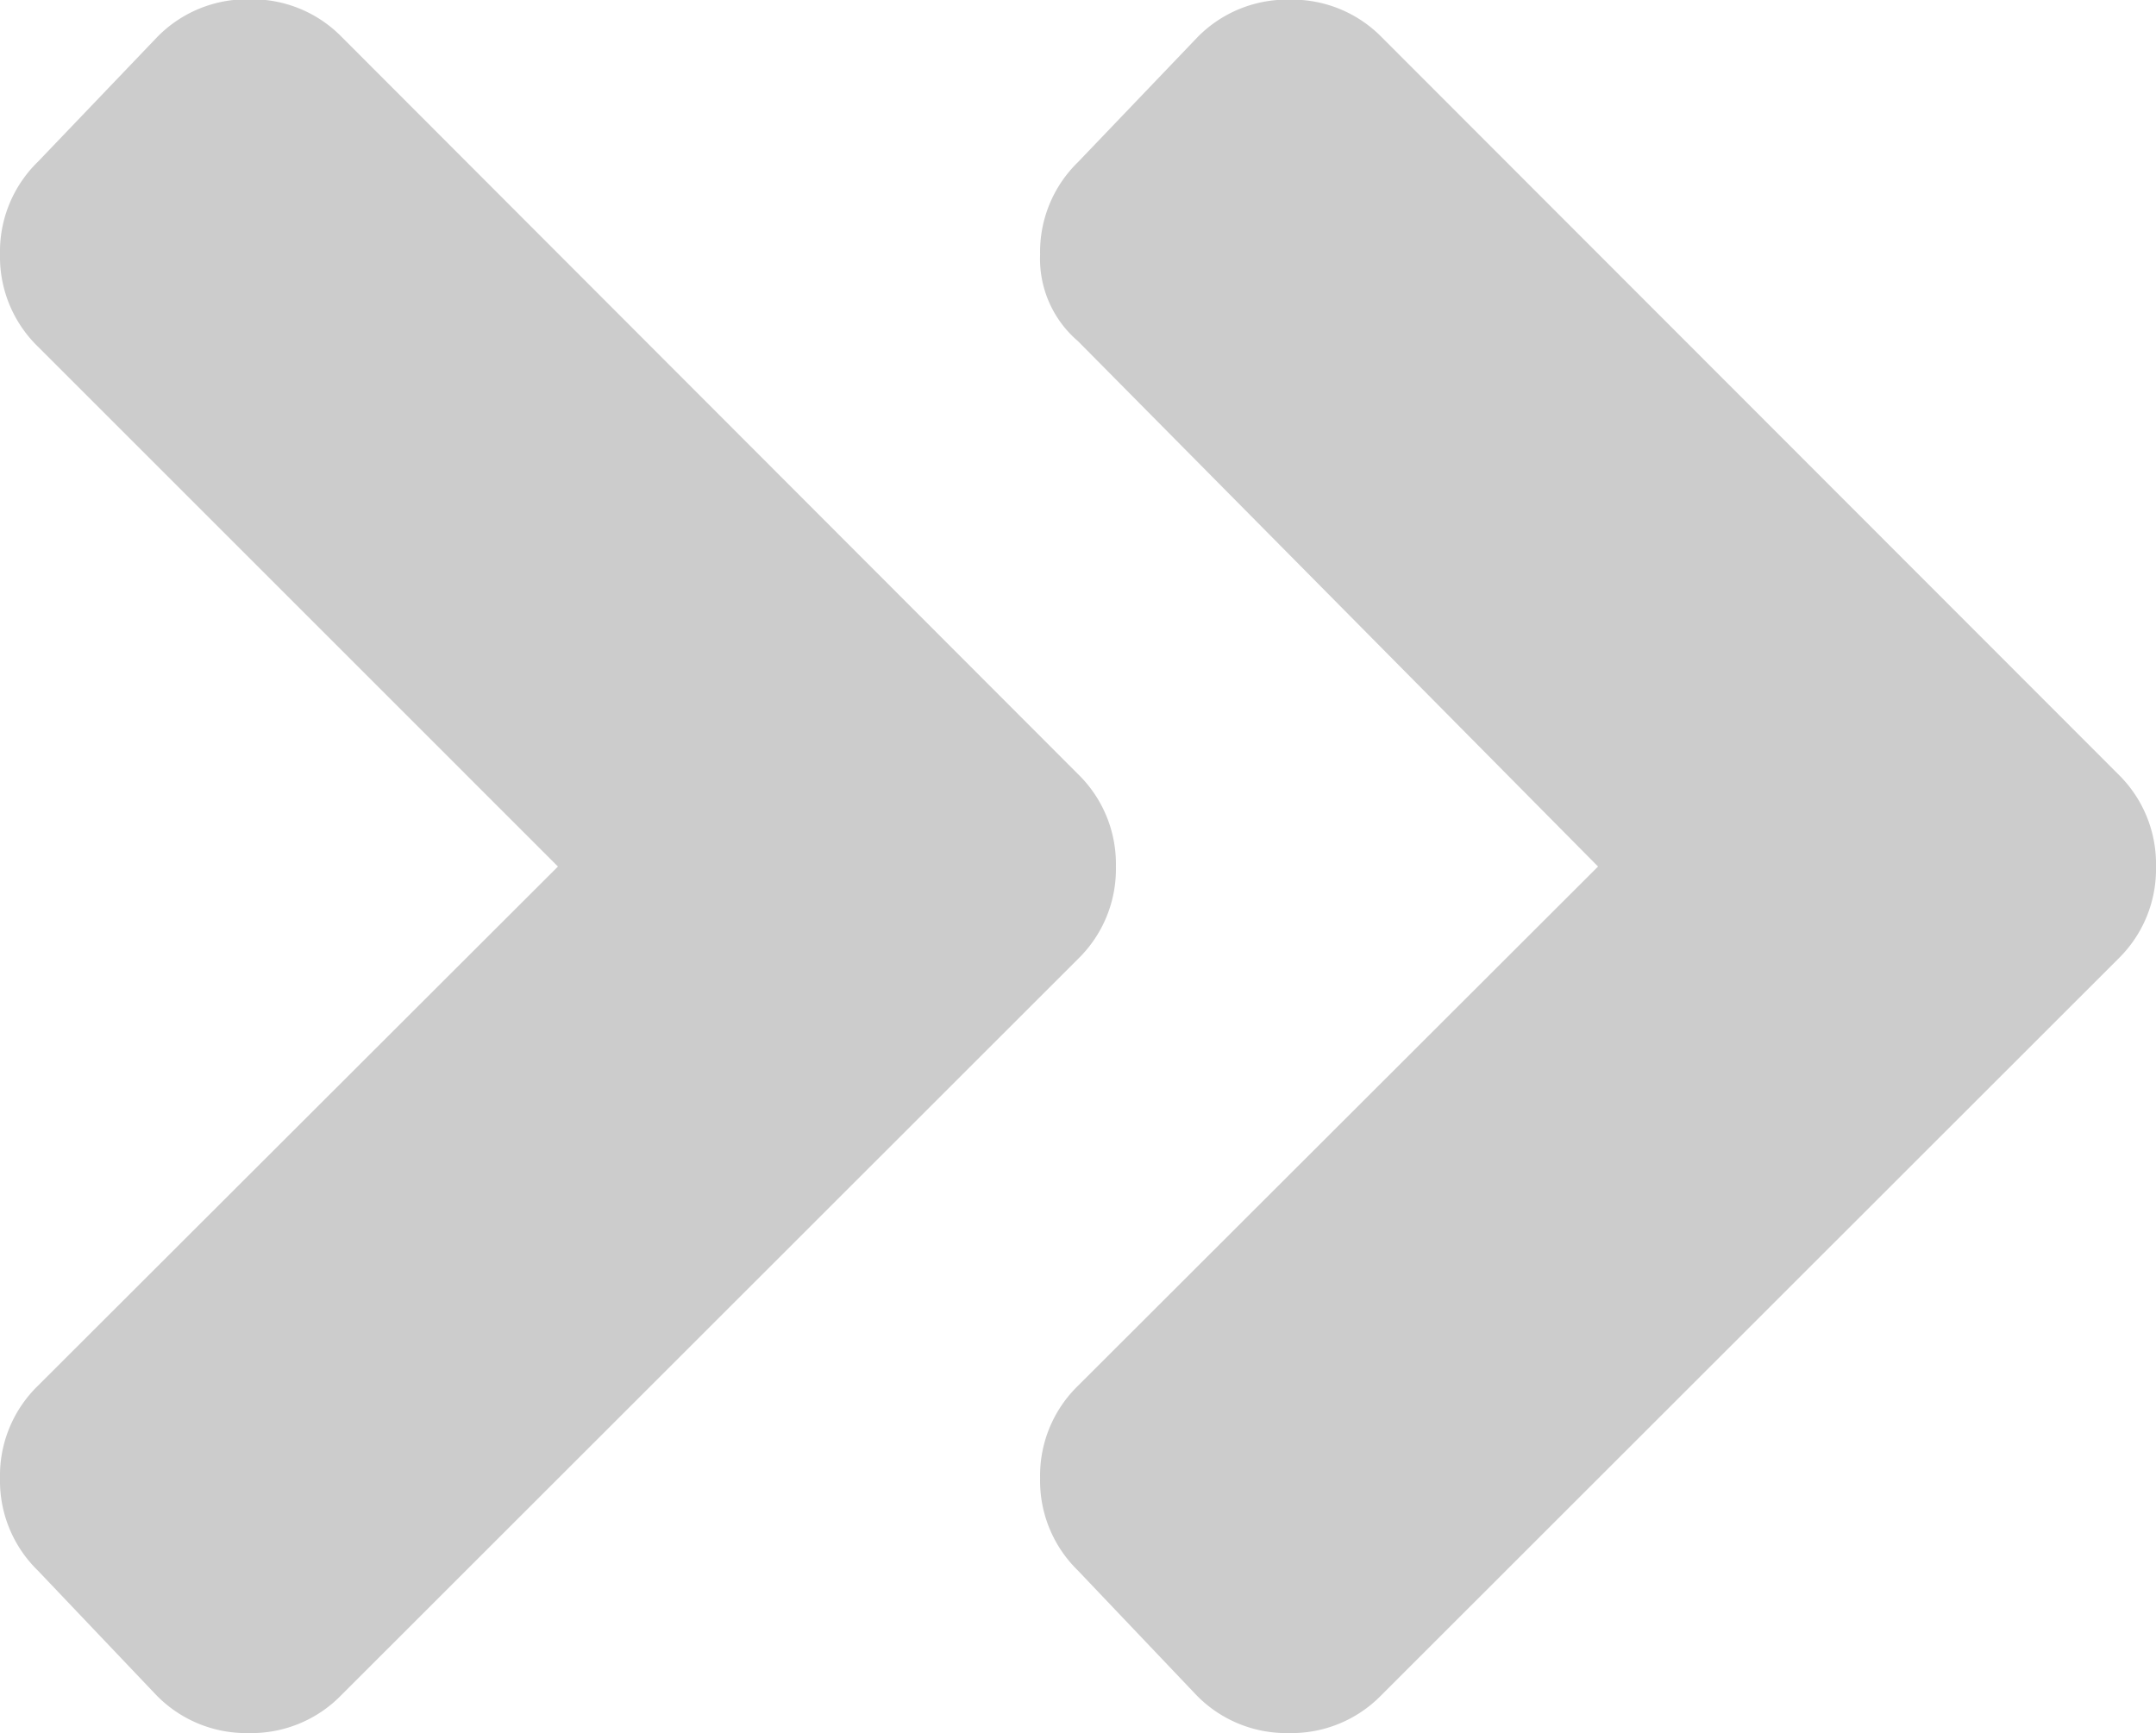 <svg xmlns="http://www.w3.org/2000/svg" width="18.656" height="15" viewBox="0 0 18.656 15">
  <path id="Path_656" data-name="Path 656" d="M-16.875-1.828a1.085,1.085,0,0,1-.8.328,1.085,1.085,0,0,1-.8-.328L-19.5-2.906a1.085,1.085,0,0,1-.328-.8,1.085,1.085,0,0,1,.328-.8L-15-9l-4.5-4.5a1.085,1.085,0,0,1-.328-.8,1.085,1.085,0,0,1,.328-.8l1.031-1.078a1.085,1.085,0,0,1,.8-.328,1.085,1.085,0,0,1,.8.328L-10.5-9.8a1.085,1.085,0,0,1,.328.8,1.085,1.085,0,0,1-.328.8ZM-1.5-9.8a1.085,1.085,0,0,1,.328.8,1.085,1.085,0,0,1-.328.8L-7.875-1.828a1.085,1.085,0,0,1-.8.328,1.085,1.085,0,0,1-.8-.328L-10.5-2.906a1.085,1.085,0,0,1-.328-.8,1.085,1.085,0,0,1,.328-.8L-6-9l-4.5-4.547a.938.938,0,0,1-.328-.75,1.085,1.085,0,0,1,.328-.8l1.031-1.078a1.085,1.085,0,0,1,.8-.328,1.085,1.085,0,0,1,.8.328Z" transform="translate(19.828 16.5)" fill="#ccc"/>
</svg>